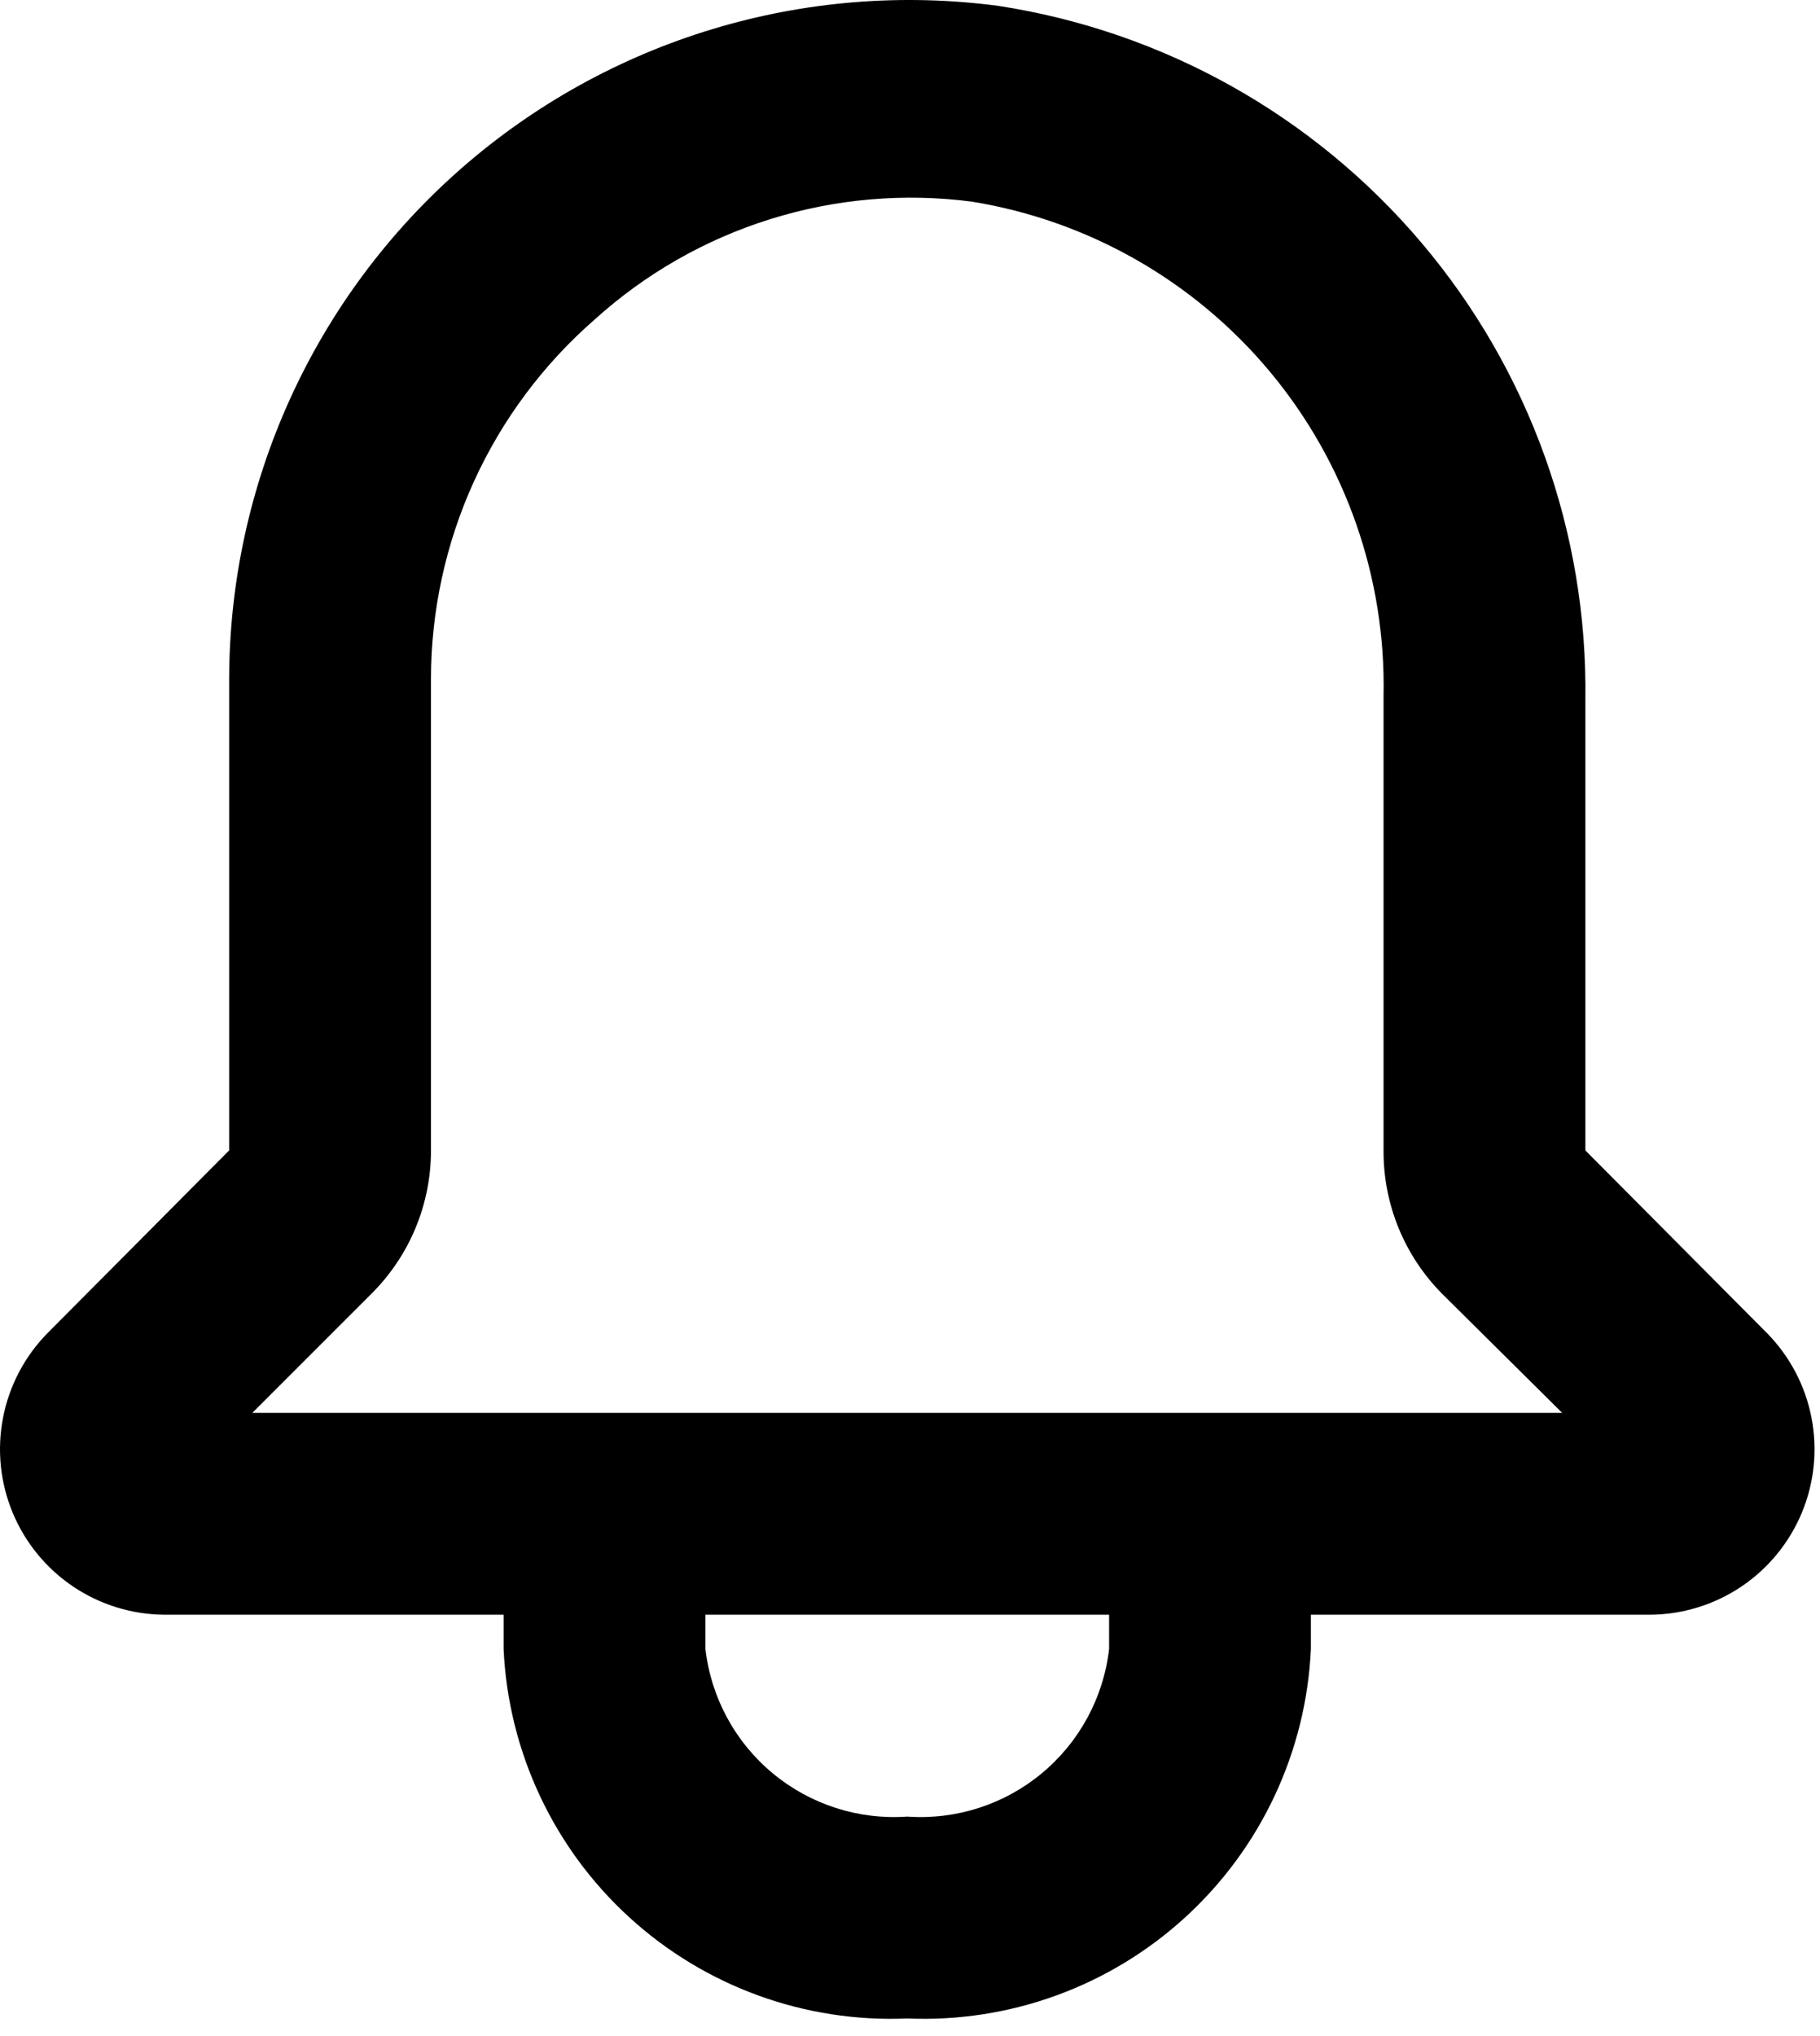 <svg width="93" height="104" viewBox="0 0 93 104" fill="none" xmlns="http://www.w3.org/2000/svg">
<path d="M90.292 68.104L81.011 58.771V35.773C81.134 27.233 78.164 18.937 72.648 12.417C67.132 5.896 59.443 1.591 51.001 0.298C46.101 -0.348 41.12 0.059 36.391 1.492C31.661 2.924 27.291 5.348 23.573 8.603C19.854 11.858 16.872 15.869 14.827 20.367C12.781 24.866 11.718 29.749 11.709 34.691V58.771L2.428 68.104C1.262 69.289 0.471 70.792 0.155 72.424C-0.162 74.056 0.01 75.745 0.648 77.28C1.286 78.815 2.363 80.128 3.743 81.055C5.124 81.982 6.746 82.481 8.409 82.49H25.734V84.243C25.975 89.478 28.281 94.404 32.148 97.941C36.014 101.479 41.124 103.339 46.36 103.116C51.595 103.339 56.706 101.479 60.572 97.941C64.438 94.404 66.745 89.478 66.985 84.243V82.49H84.311C85.973 82.481 87.596 81.982 88.977 81.055C90.357 80.128 91.433 78.815 92.072 77.28C92.71 75.745 92.882 74.056 92.565 72.424C92.249 70.792 91.458 69.289 90.292 68.104ZM56.673 84.243C56.387 86.724 55.155 88.998 53.234 90.592C51.313 92.187 48.85 92.979 46.36 92.803C43.87 92.979 41.407 92.187 39.486 90.592C37.565 88.998 36.333 86.724 36.047 84.243V82.49H56.673V84.243ZM12.895 72.177L18.98 66.093C19.945 65.133 20.71 63.992 21.233 62.736C21.755 61.479 22.023 60.132 22.022 58.771V34.691C22.025 31.212 22.771 27.774 24.212 24.608C25.653 21.442 27.754 18.621 30.375 16.334C32.961 13.991 36.024 12.238 39.354 11.197C42.684 10.155 46.2 9.849 49.66 10.301C55.623 11.269 61.036 14.359 64.902 19.002C68.767 23.644 70.826 29.527 70.698 35.567V58.771C70.69 60.128 70.95 61.473 71.463 62.73C71.977 63.986 72.733 65.129 73.689 66.093L79.825 72.177H12.895Z" fill="black"/>
</svg>
